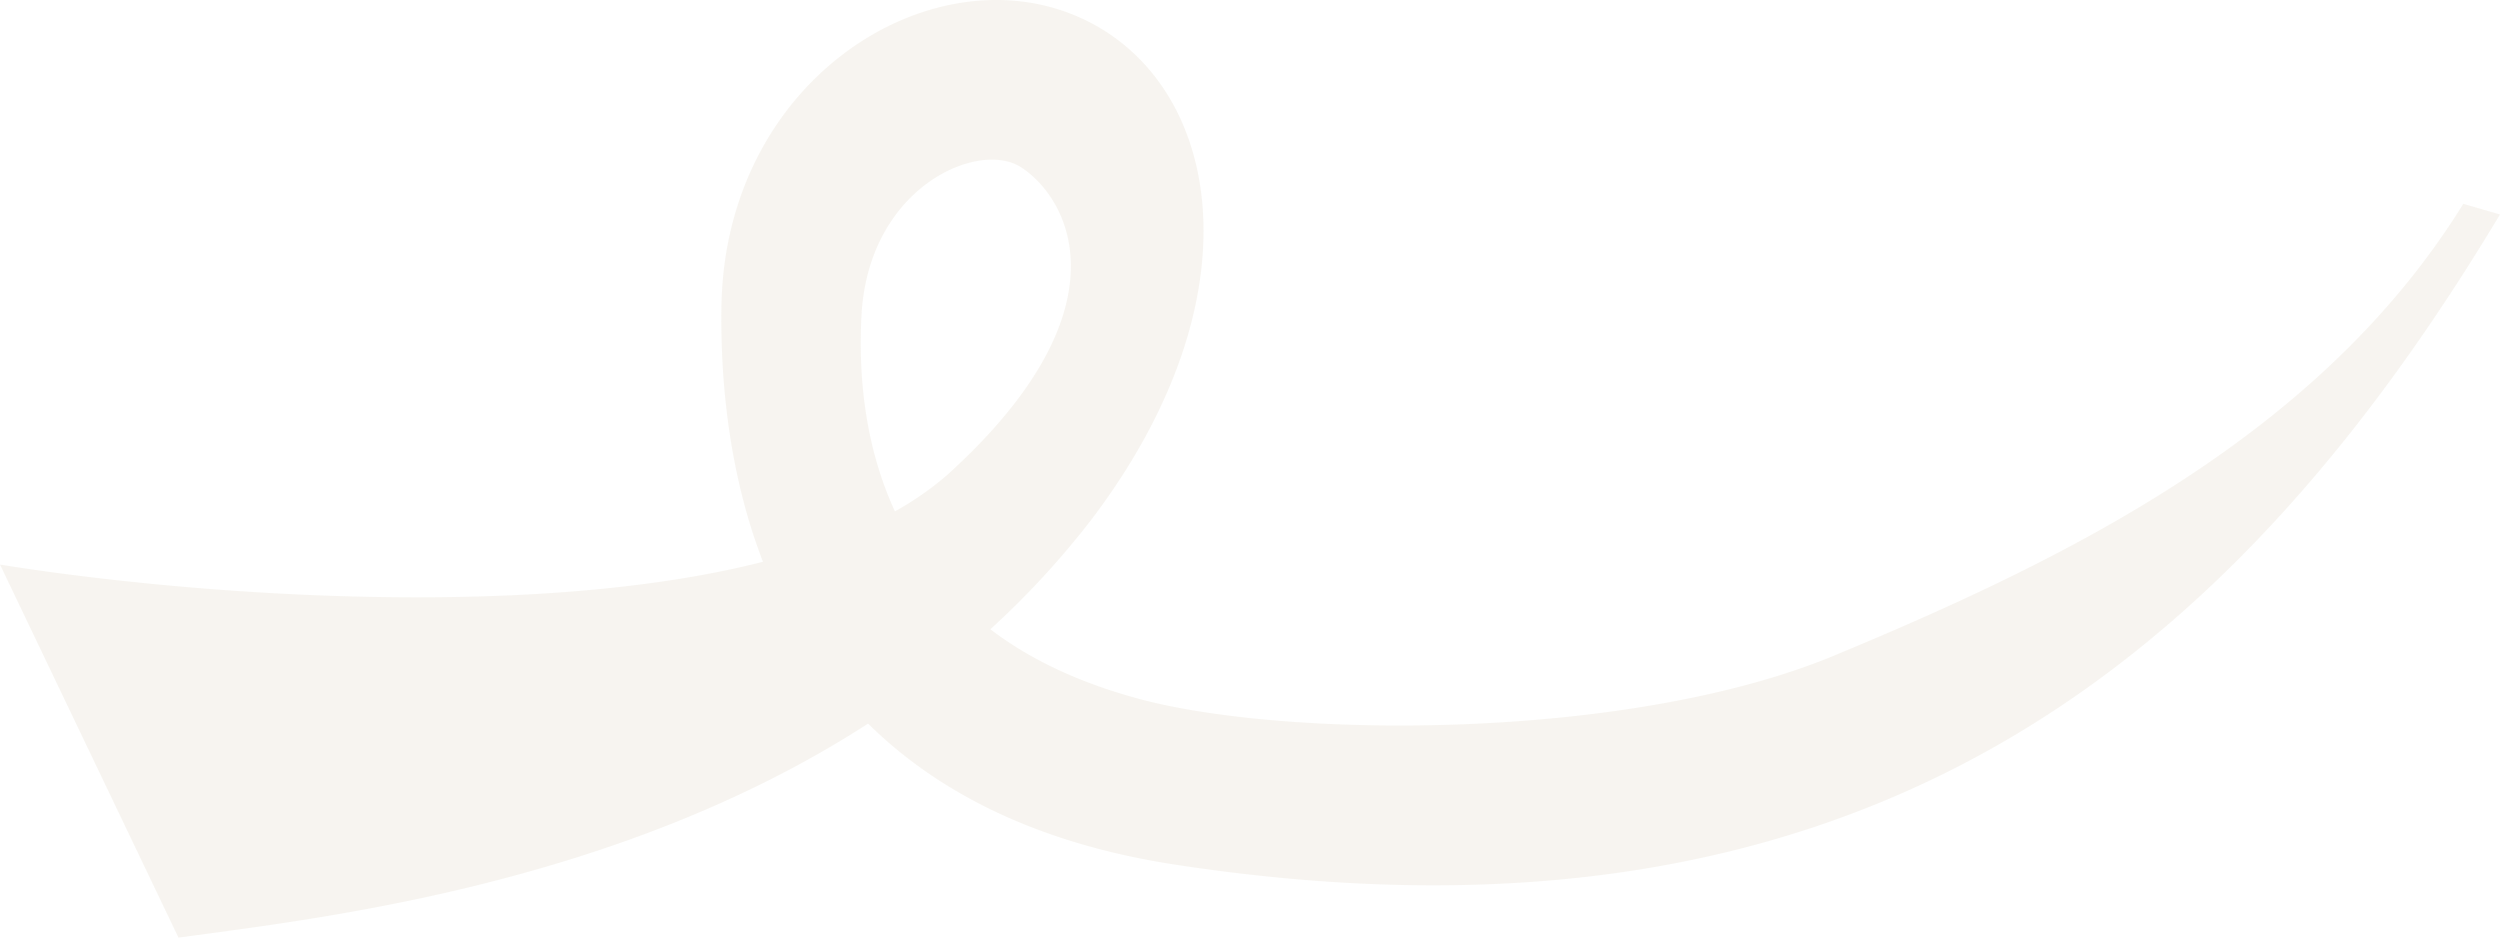 <svg xmlns="http://www.w3.org/2000/svg" xmlns:xlink="http://www.w3.org/1999/xlink" width="1123.053" height="421.235" viewBox="0 0 1123.053 421.235">
  <defs>
    <clipPath id="clip-path">
      <rect id="長方形_28517" data-name="長方形 28517" width="1123.053" height="421.235" fill="#d1c2a9"/>
    </clipPath>
  </defs>
  <g id="ashirai_logo-mark" transform="translate(0 -0.001)" opacity="0.172">
    <g id="グループ_405058" data-name="グループ 405058" transform="translate(0 0.001)" clip-path="url(#clip-path)">
      <path id="パス_5260" data-name="パス 5260" d="M1106.569,91.566C1042.531,194.979,930.474,250.259,823.97,294.5c-90.132,37.444-239.488,37.557-308.6,20.412-29.491-7.486-52.721-18.658-70.46-32.228a383.612,383.612,0,0,0,45.718-49.71c78.864-104.347,55.956-201.434-9.739-226.836C415.2-19.43,325.918,36.945,324.083,137.3c-.579,37.122,4.25,77.85,18.657,115.068C237.074,279.348,81.761,266.776,0,253.624L80.184,421.236c60.126-8.4,196.362-22.795,309.772-96.169,31.149,30.731,75.612,53.8,138.072,63.378,309.611,47.3,474.791-91.919,595.026-292.1ZM425.177,213.653a138.669,138.669,0,0,1-23.149,16.066c-13.909-30.151-16.307-61.945-15.068-87.09,2.576-58.387,52.624-80.119,71.861-67.386,22.07,14.488,48.294,64.456-33.645,138.41" transform="translate(0 -0.006)" fill="#d1c2a9"/>
    </g>
  </g>
</svg>

